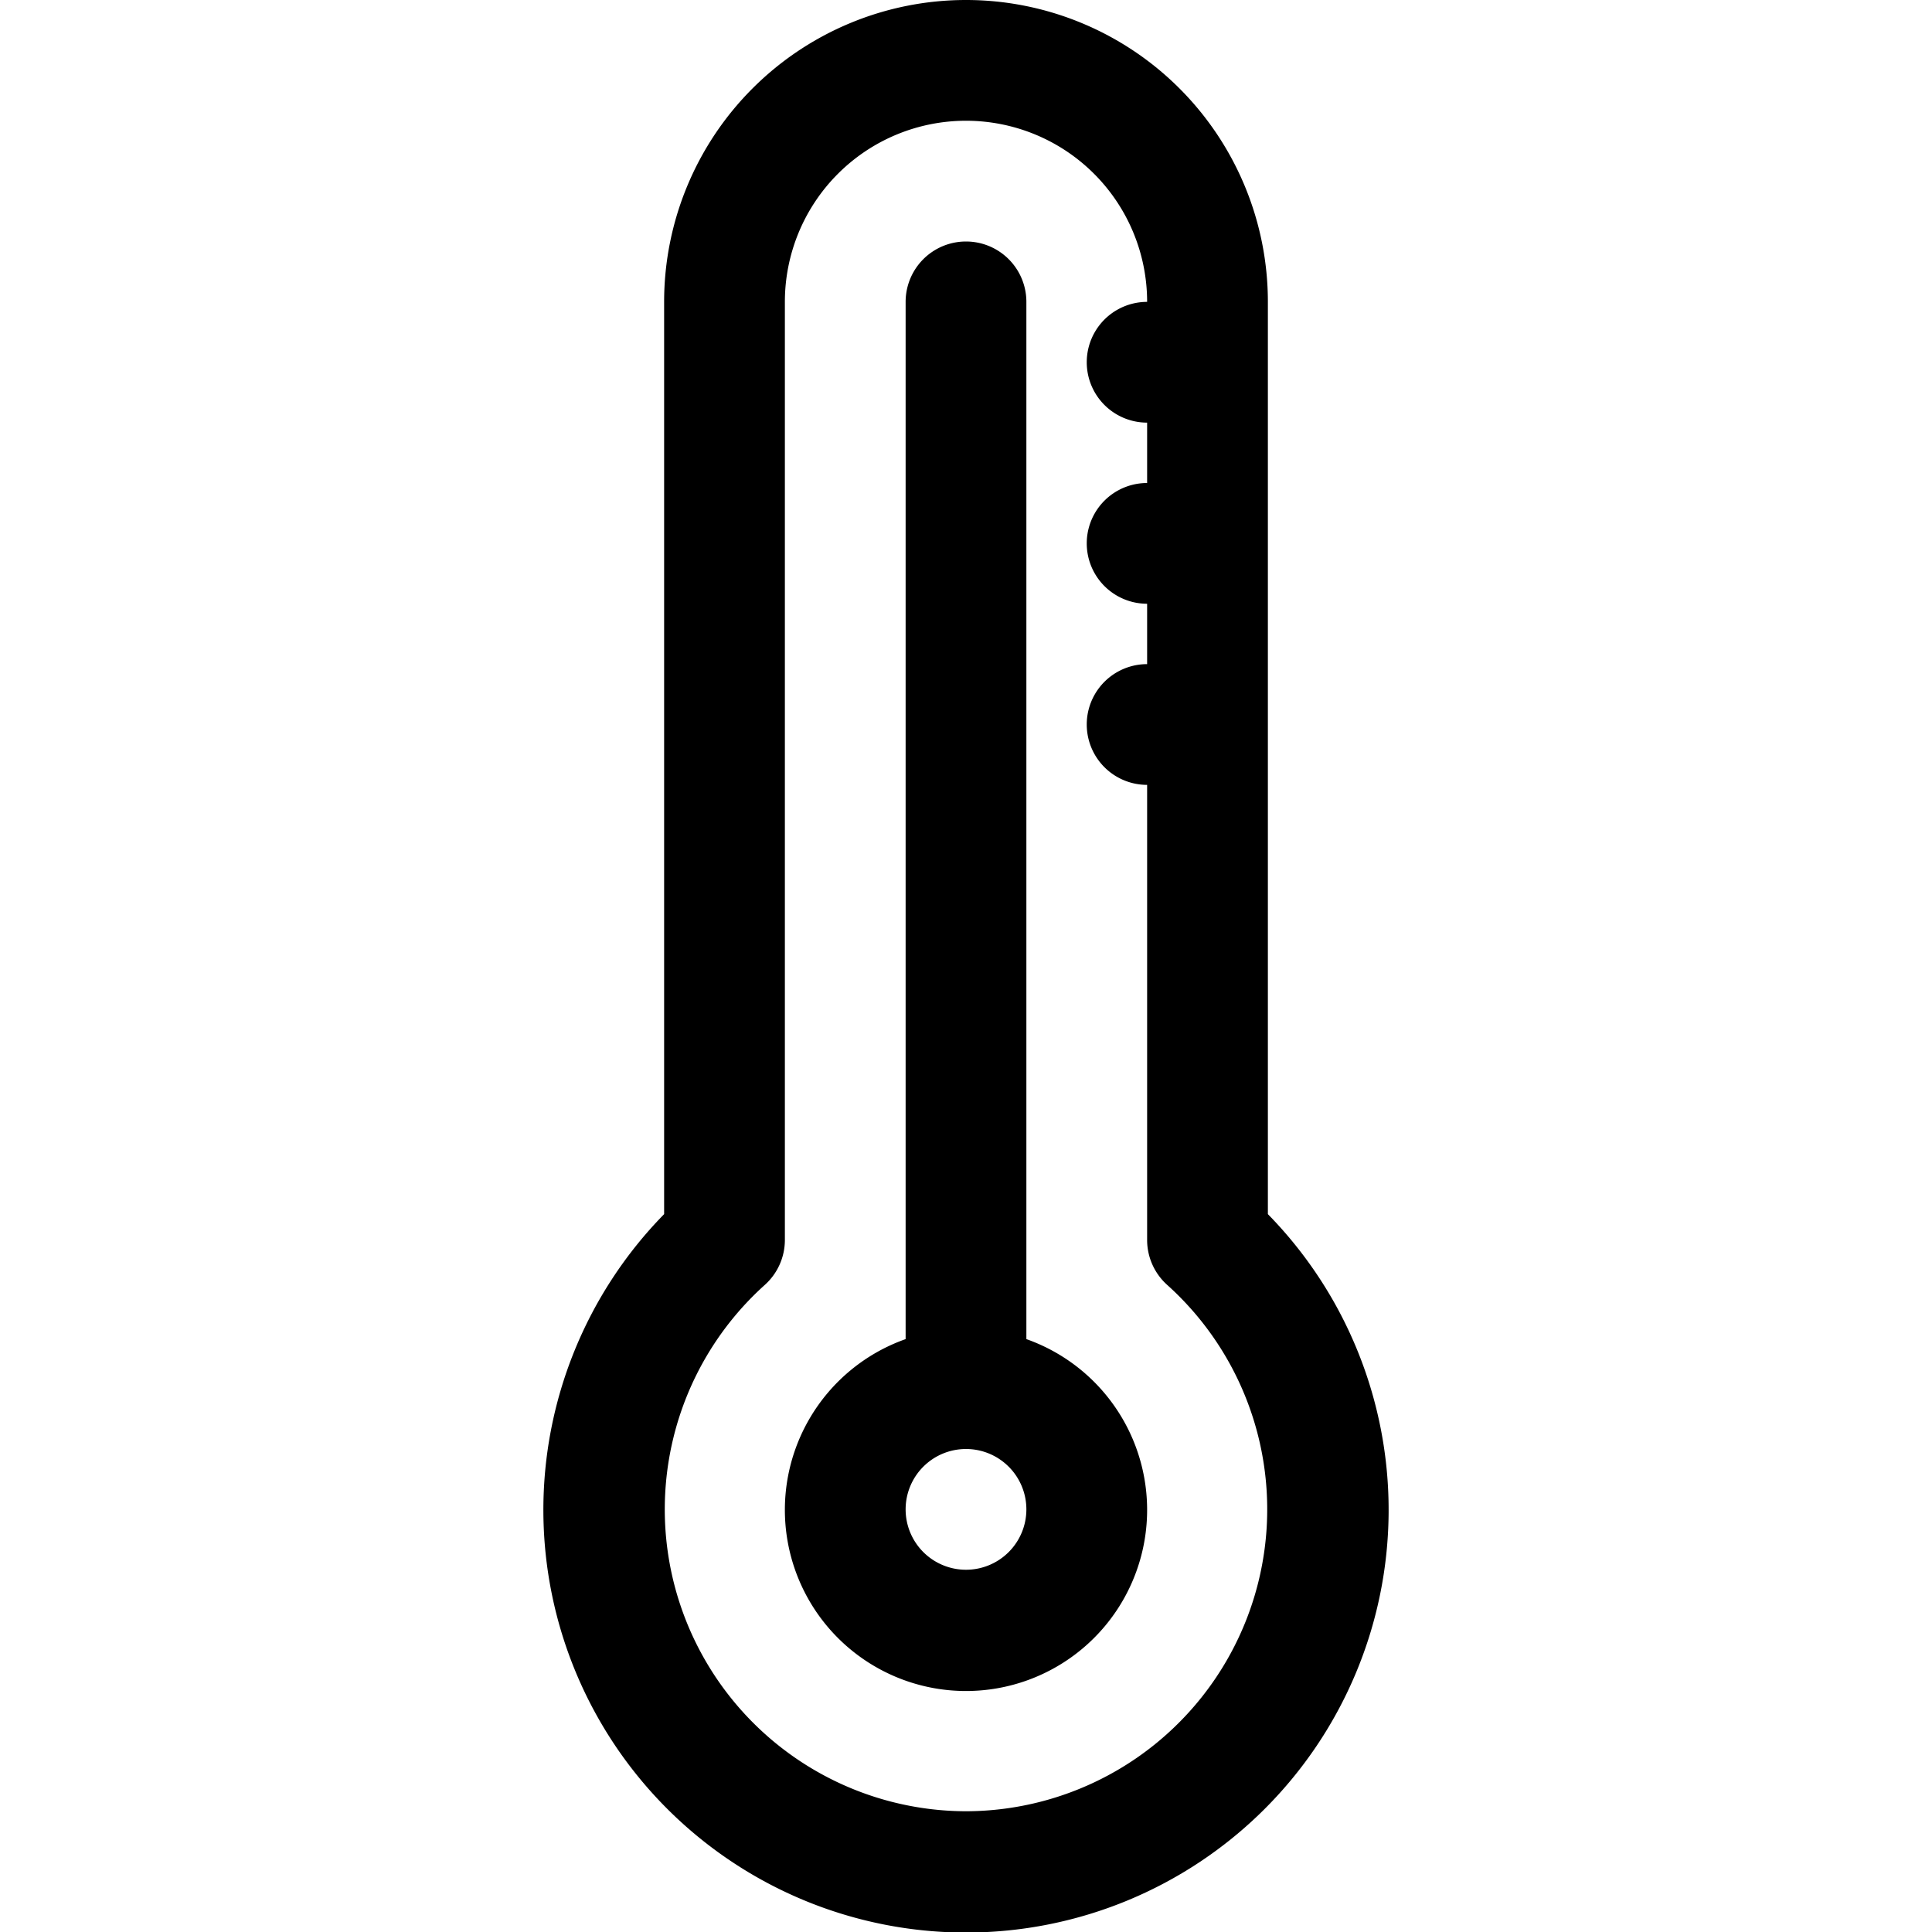 <?xml version="1.0" ?><svg viewBox="0 0 32 32" xmlns="http://www.w3.org/2000/svg"><title/><g id="thermometer"><path d="M21,20.11V5A5,5,0,0,0,11,5V20.11a7,7,0,1,0,10,0ZM16,30a5,5,0,0,1-3.33-8.72,1,1,0,0,0,.33-.74V5a3,3,0,0,1,6,0,1,1,0,0,0,0,2V8a1,1,0,0,0,0,2v1a1,1,0,0,0,0,2v7.54a1,1,0,0,0,.33.74A5,5,0,0,1,16,30Z"/><path d="M17,22.18V5a1,1,0,0,0-2,0V22.18a3,3,0,1,0,2,0ZM16,26a1,1,0,1,1,1-1A1,1,0,0,1,16,26Z"/></g></svg>
